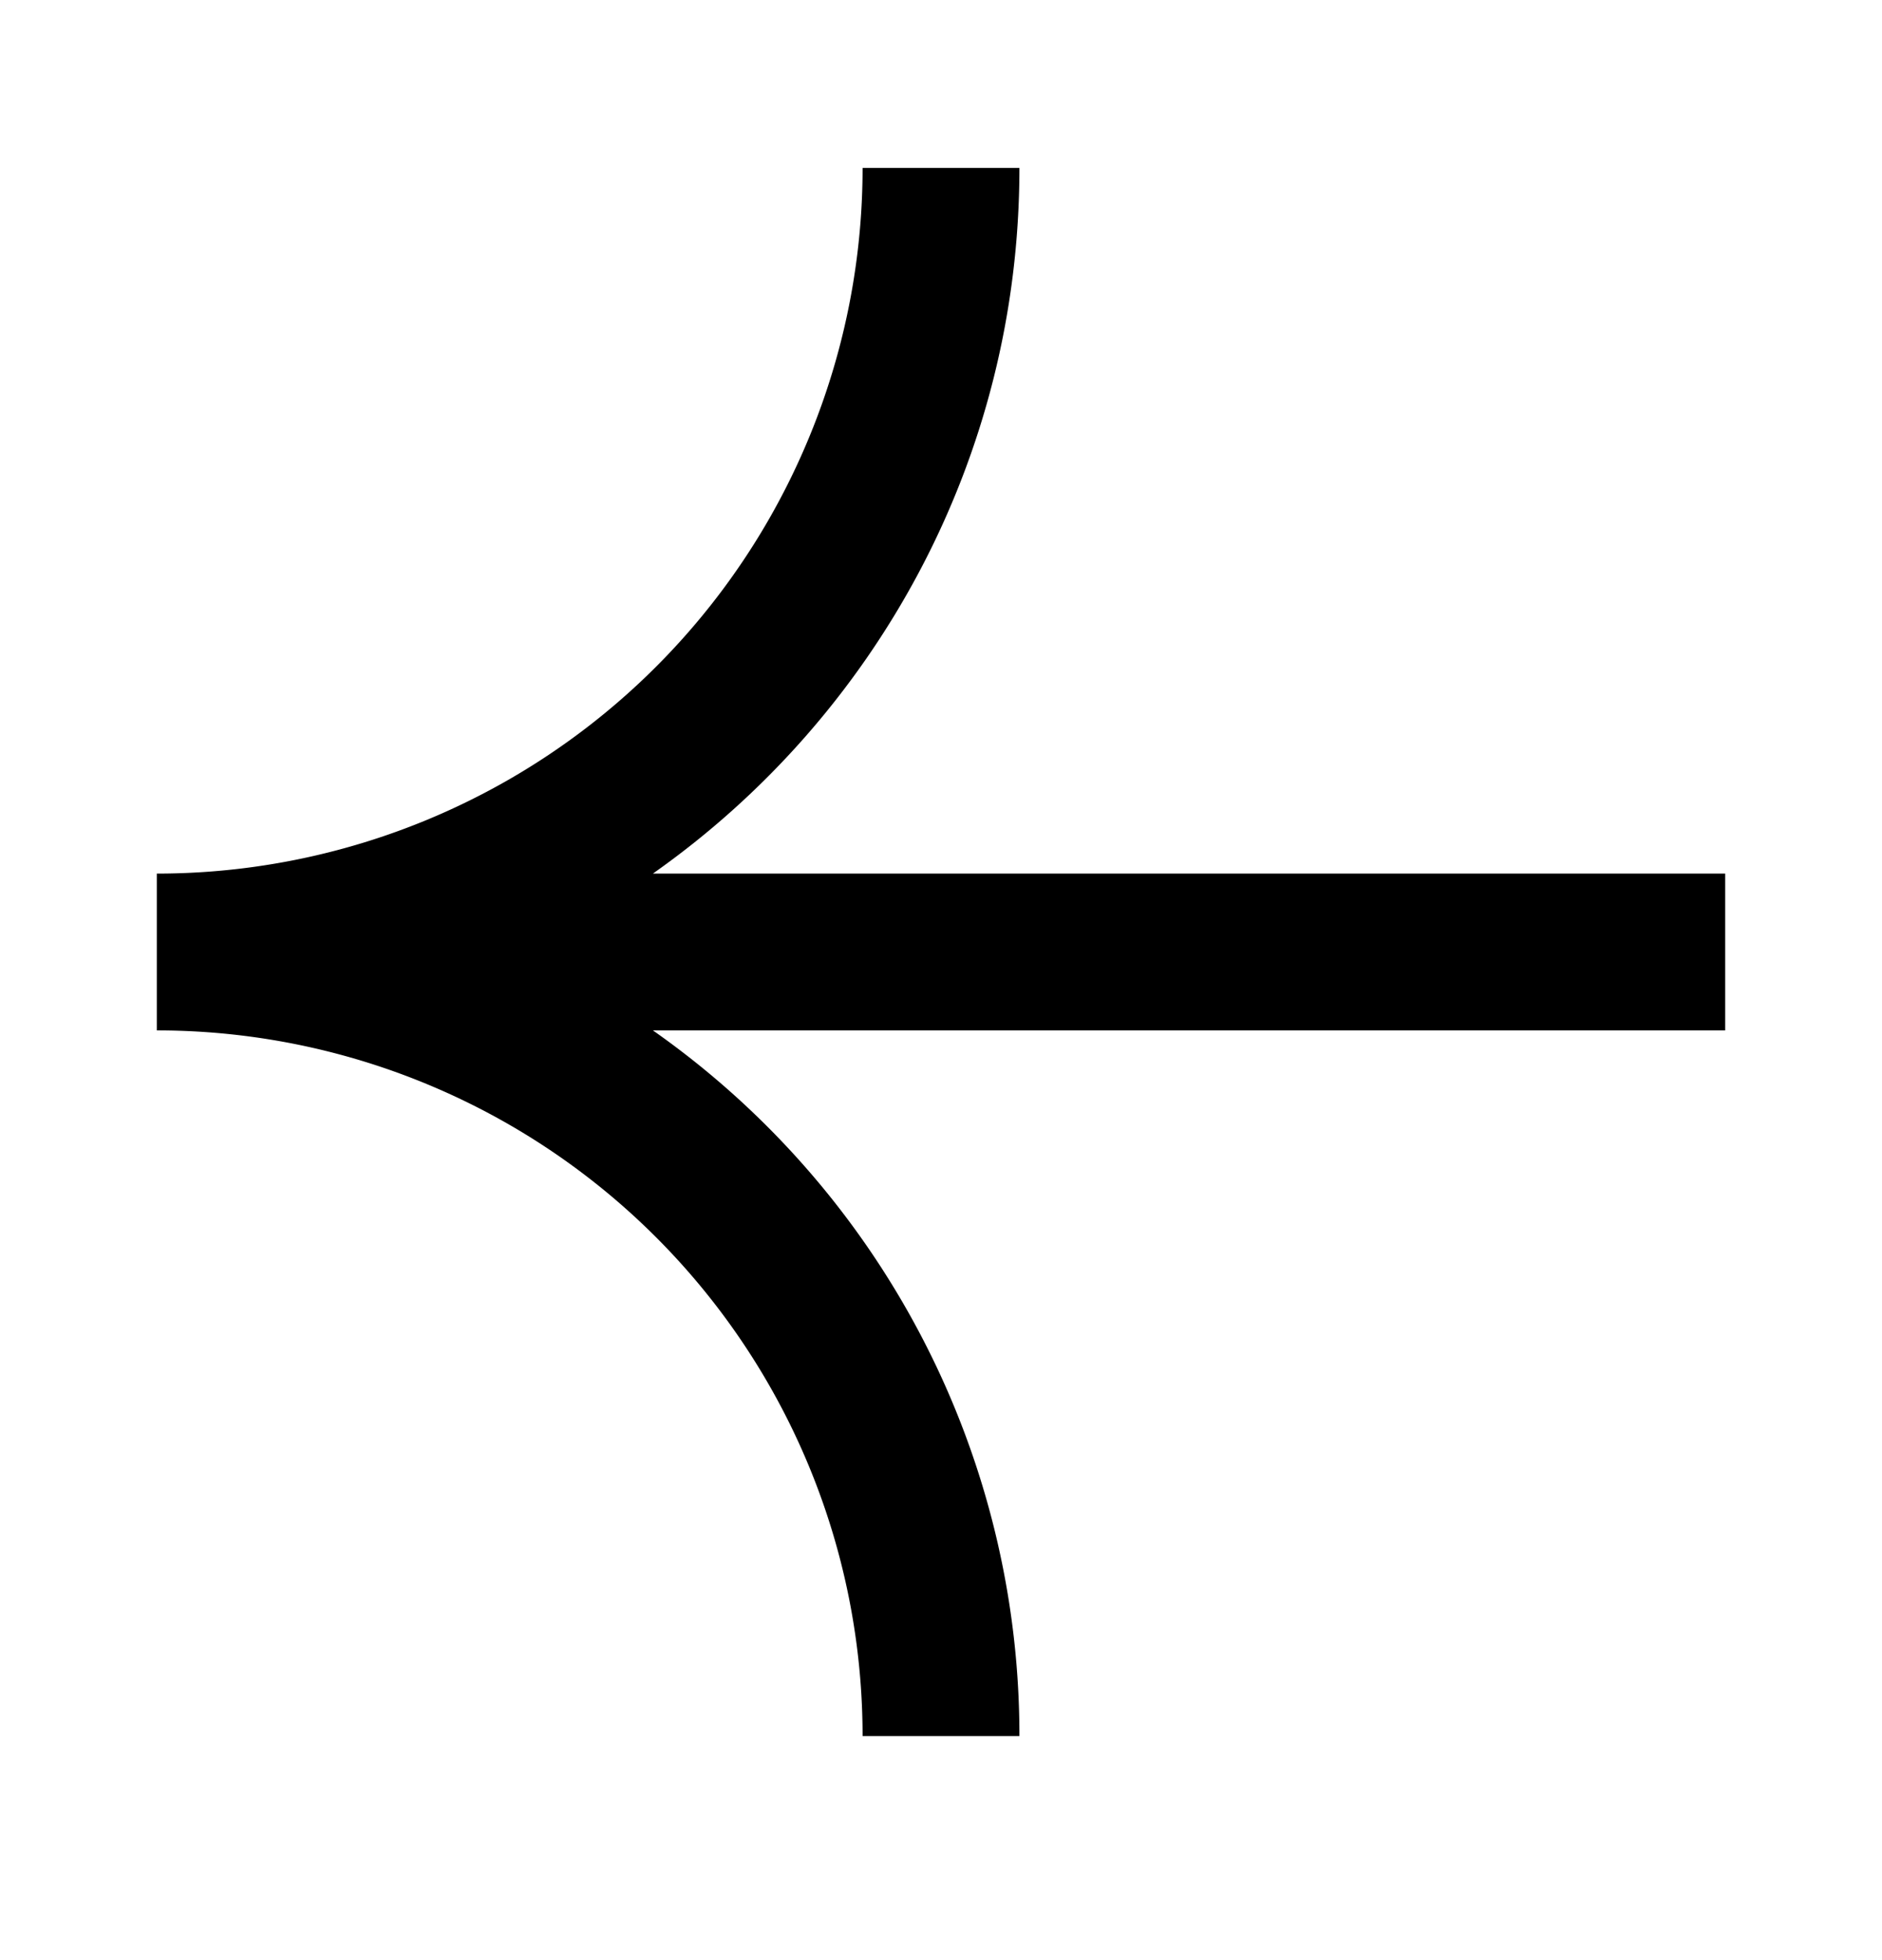 <svg width="24" height="25" fill="none" xmlns="http://www.w3.org/2000/svg"><path fill-rule="evenodd" clip-rule="evenodd" d="M2 11.142a9 9 0 009-9h2c0 3.72-1.847 7.01-4.674 9H22v2H8.326a10.987 10.987 0 014.674 9h-2a9 9 0 00-9-9v-2z" fill="#000"/></svg>